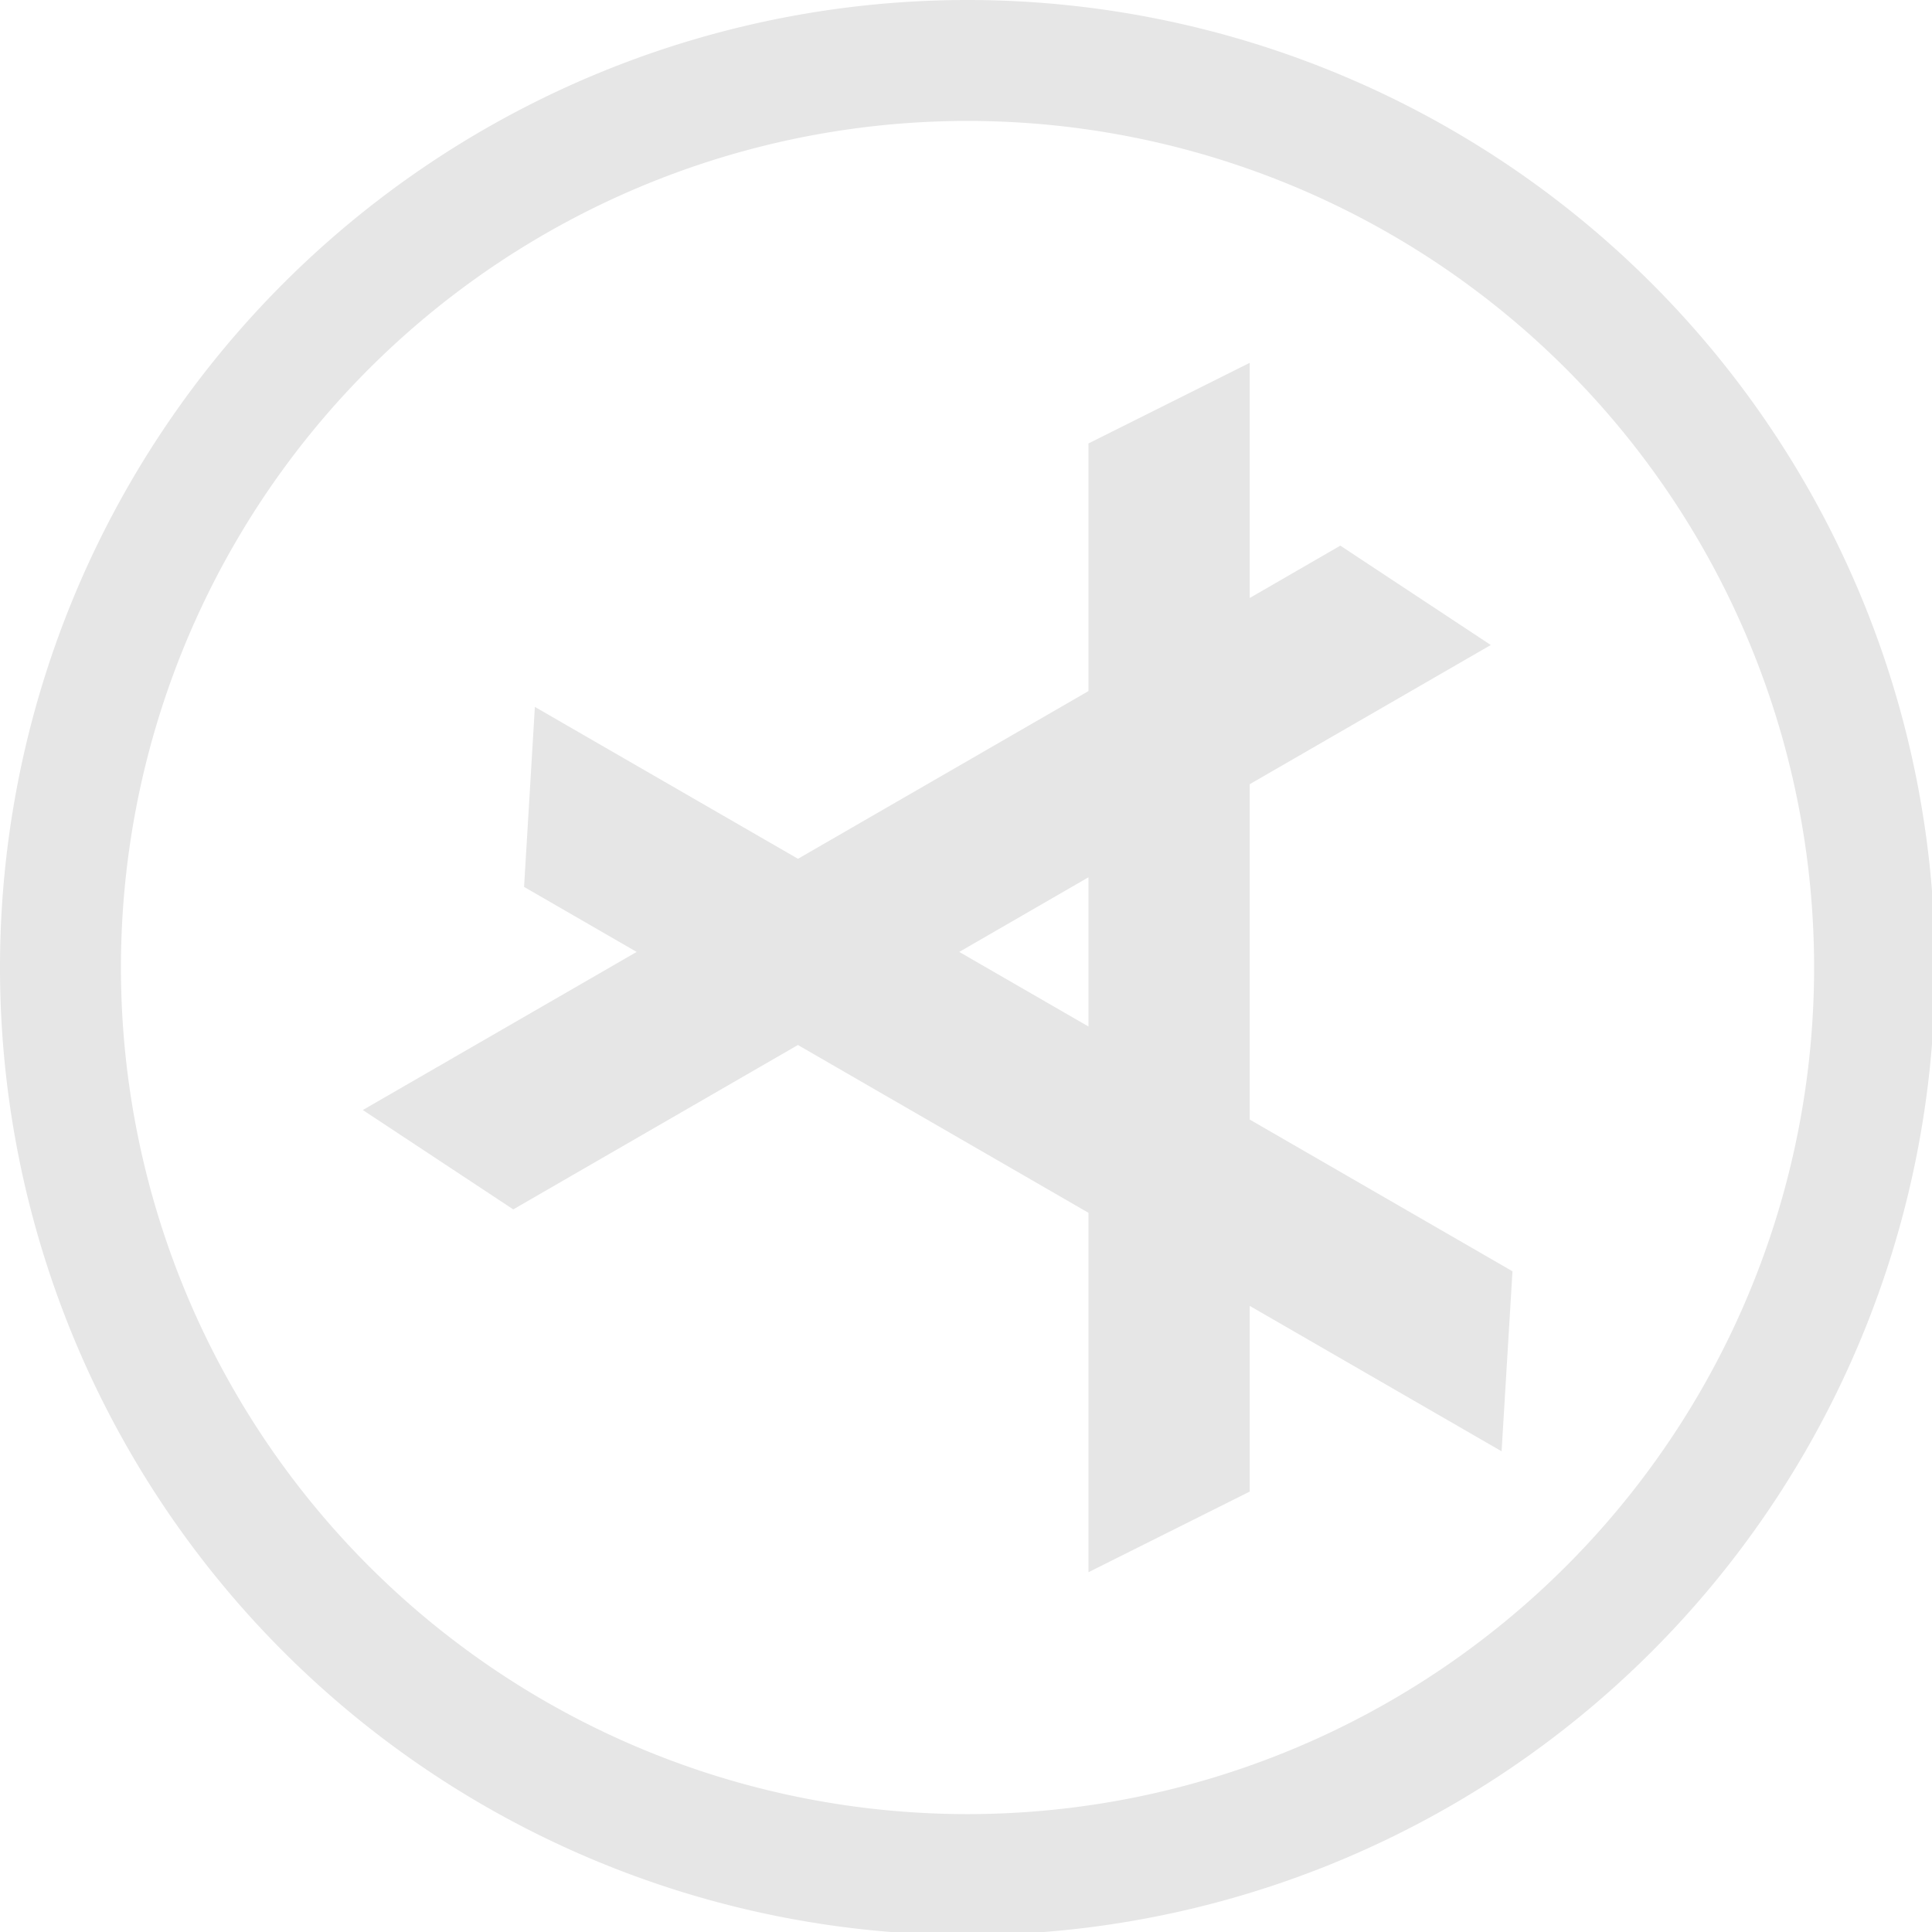 <?xml version="1.0" encoding="UTF-8" standalone="no"?>
<svg
   xmlns:dc="http://purl.org/dc/elements/1.1/"
   xmlns:cc="http://creativecommons.org/ns#"
   xmlns:rdf="http://www.w3.org/1999/02/22-rdf-syntax-ns#"
   xmlns:svg="http://www.w3.org/2000/svg"
   xmlns="http://www.w3.org/2000/svg"
   xmlns:sodipodi="http://sodipodi.sourceforge.net/DTD/sodipodi-0.dtd"
   xmlns:inkscape="http://www.inkscape.org/namespaces/inkscape"
   width="48"
   height="48"
   viewBox="0 0 12.7 12.7"
   version="1.1"
   id="svg4"
   sodipodi:docname="abricotine.svg"
   inkscape:version="0.92.5 (2060ec1f9f, 2020-04-08)">
  <defs
     id="defs8">
  <style
     id="current-color-scheme"
     type="text/css">
      .ColorScheme-Highlight {
        color:#e6e6e6;
      }
  </style>
  </defs>
  <path
     class="ColorScheme-Highlight"
     style="fill:currentColor"
     d="M 24 0 A 24 24 0 0 0 0 24 A 24 24 0 0 0 24 48 A 24 24 0 0 0 48 24 A 24 24 0 0 0 24 0 z M 24 3 A 21 21 0 0 1 45 24 A 21 21 0 0 1 24 45 A 21 21 0 0 1 3 24 A 21 21 0 0 1 24 3 z M 31 9 L 27 11 L 27 17.143 L 19.795 21.303 L 13.268 17.535 L 13 22 L 15.793 23.613 L 9 27.535 L 12.732 30 L 19.793 25.922 L 27 30.084 L 27 39 L 31 37 L 31 32.393 L 37.248 36 L 37.518 31.535 L 31 27.771 L 31 19.453 L 36.98 16 L 33.248 13.535 L 31 14.834 L 31 9 z M 27 21.762 L 27 25.463 L 23.795 23.613 L 27 21.762 z "
     transform="scale(0.265)"
     id="path817" />
</svg>
